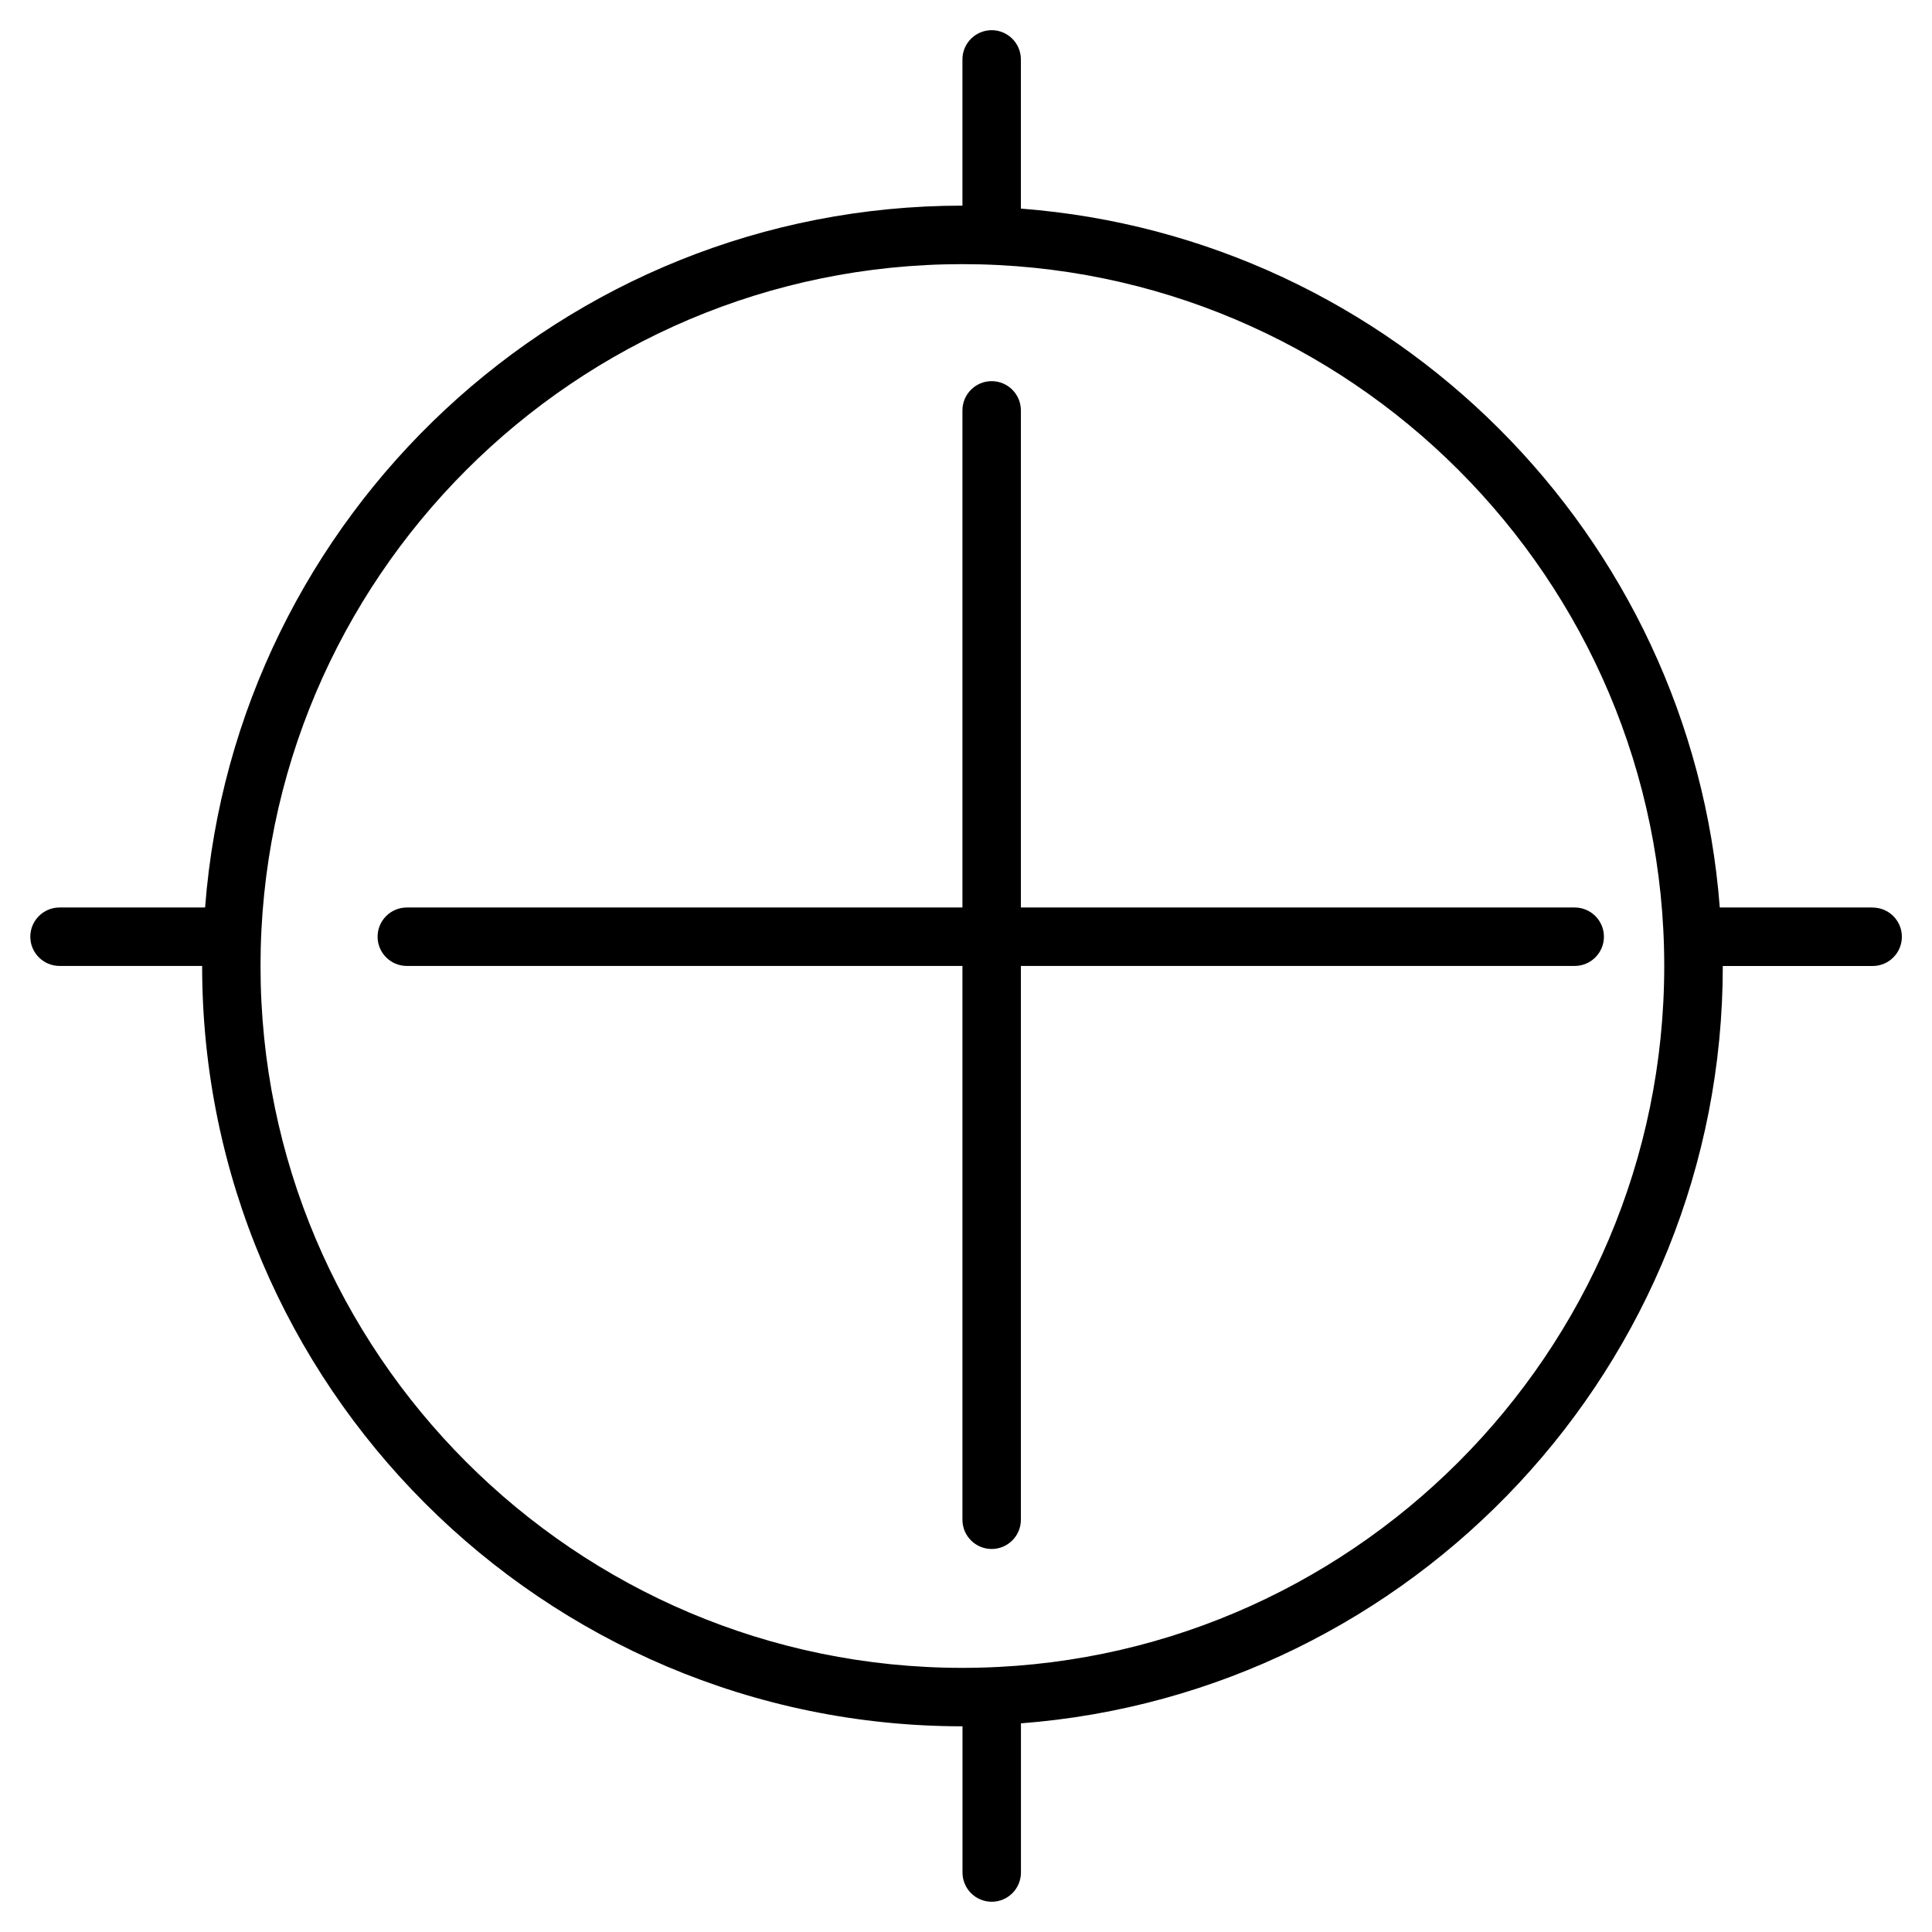 <?xml version="1.0" encoding="utf-8"?>
<!-- Generated by IcoMoon.io -->
<!DOCTYPE svg PUBLIC "-//W3C//DTD SVG 1.1//EN" "http://www.w3.org/Graphics/SVG/1.1/DTD/svg11.dtd">
<svg version="1.1" xmlns="http://www.w3.org/2000/svg" xmlns:xlink="http://www.w3.org/1999/xlink" width="32" height="32" viewBox="0 0 32 32">
<path d="M16.909 6.797c0-0.267-0.217-0.484-0.484-0.484s-0.484 0.217-0.484 0.484v8.234h-9.203c-0.267 0-0.484 0.217-0.484 0.484s0.217 0.484 0.484 0.484h9.203v9.173c0 0.267 0.217 0.484 0.484 0.484s0.484-0.217 0.484-0.484v-9.173h9.173c0.267 0 0.484-0.217 0.484-0.484s-0.217-0.484-0.484-0.484h-9.173v-8.234zM31.016 15.031h-2.531c-0.473-6.171-5.405-11.103-11.576-11.576v-2.471c0-0.267-0.217-0.484-0.484-0.484s-0.484 0.217-0.484 0.484v2.422c-6.617 0-12.046 5.133-12.544 11.625h-2.411c-0.267 0-0.484 0.217-0.484 0.484s0.217 0.484 0.484 0.484h2.362c0 6.944 5.65 12.594 12.594 12.594v2.422c0 0.267 0.217 0.484 0.484 0.484s0.484-0.217 0.484-0.484v-2.471c6.492-0.498 11.625-5.928 11.625-12.544h2.482c0.267 0 0.484-0.217 0.484-0.484s-0.216-0.484-0.484-0.484zM15.94 27.625c-6.41 0-11.625-5.215-11.625-11.625s5.215-11.625 11.625-11.625 11.625 5.215 11.625 11.625-5.215 11.625-11.625 11.625z"></path>
</svg>
